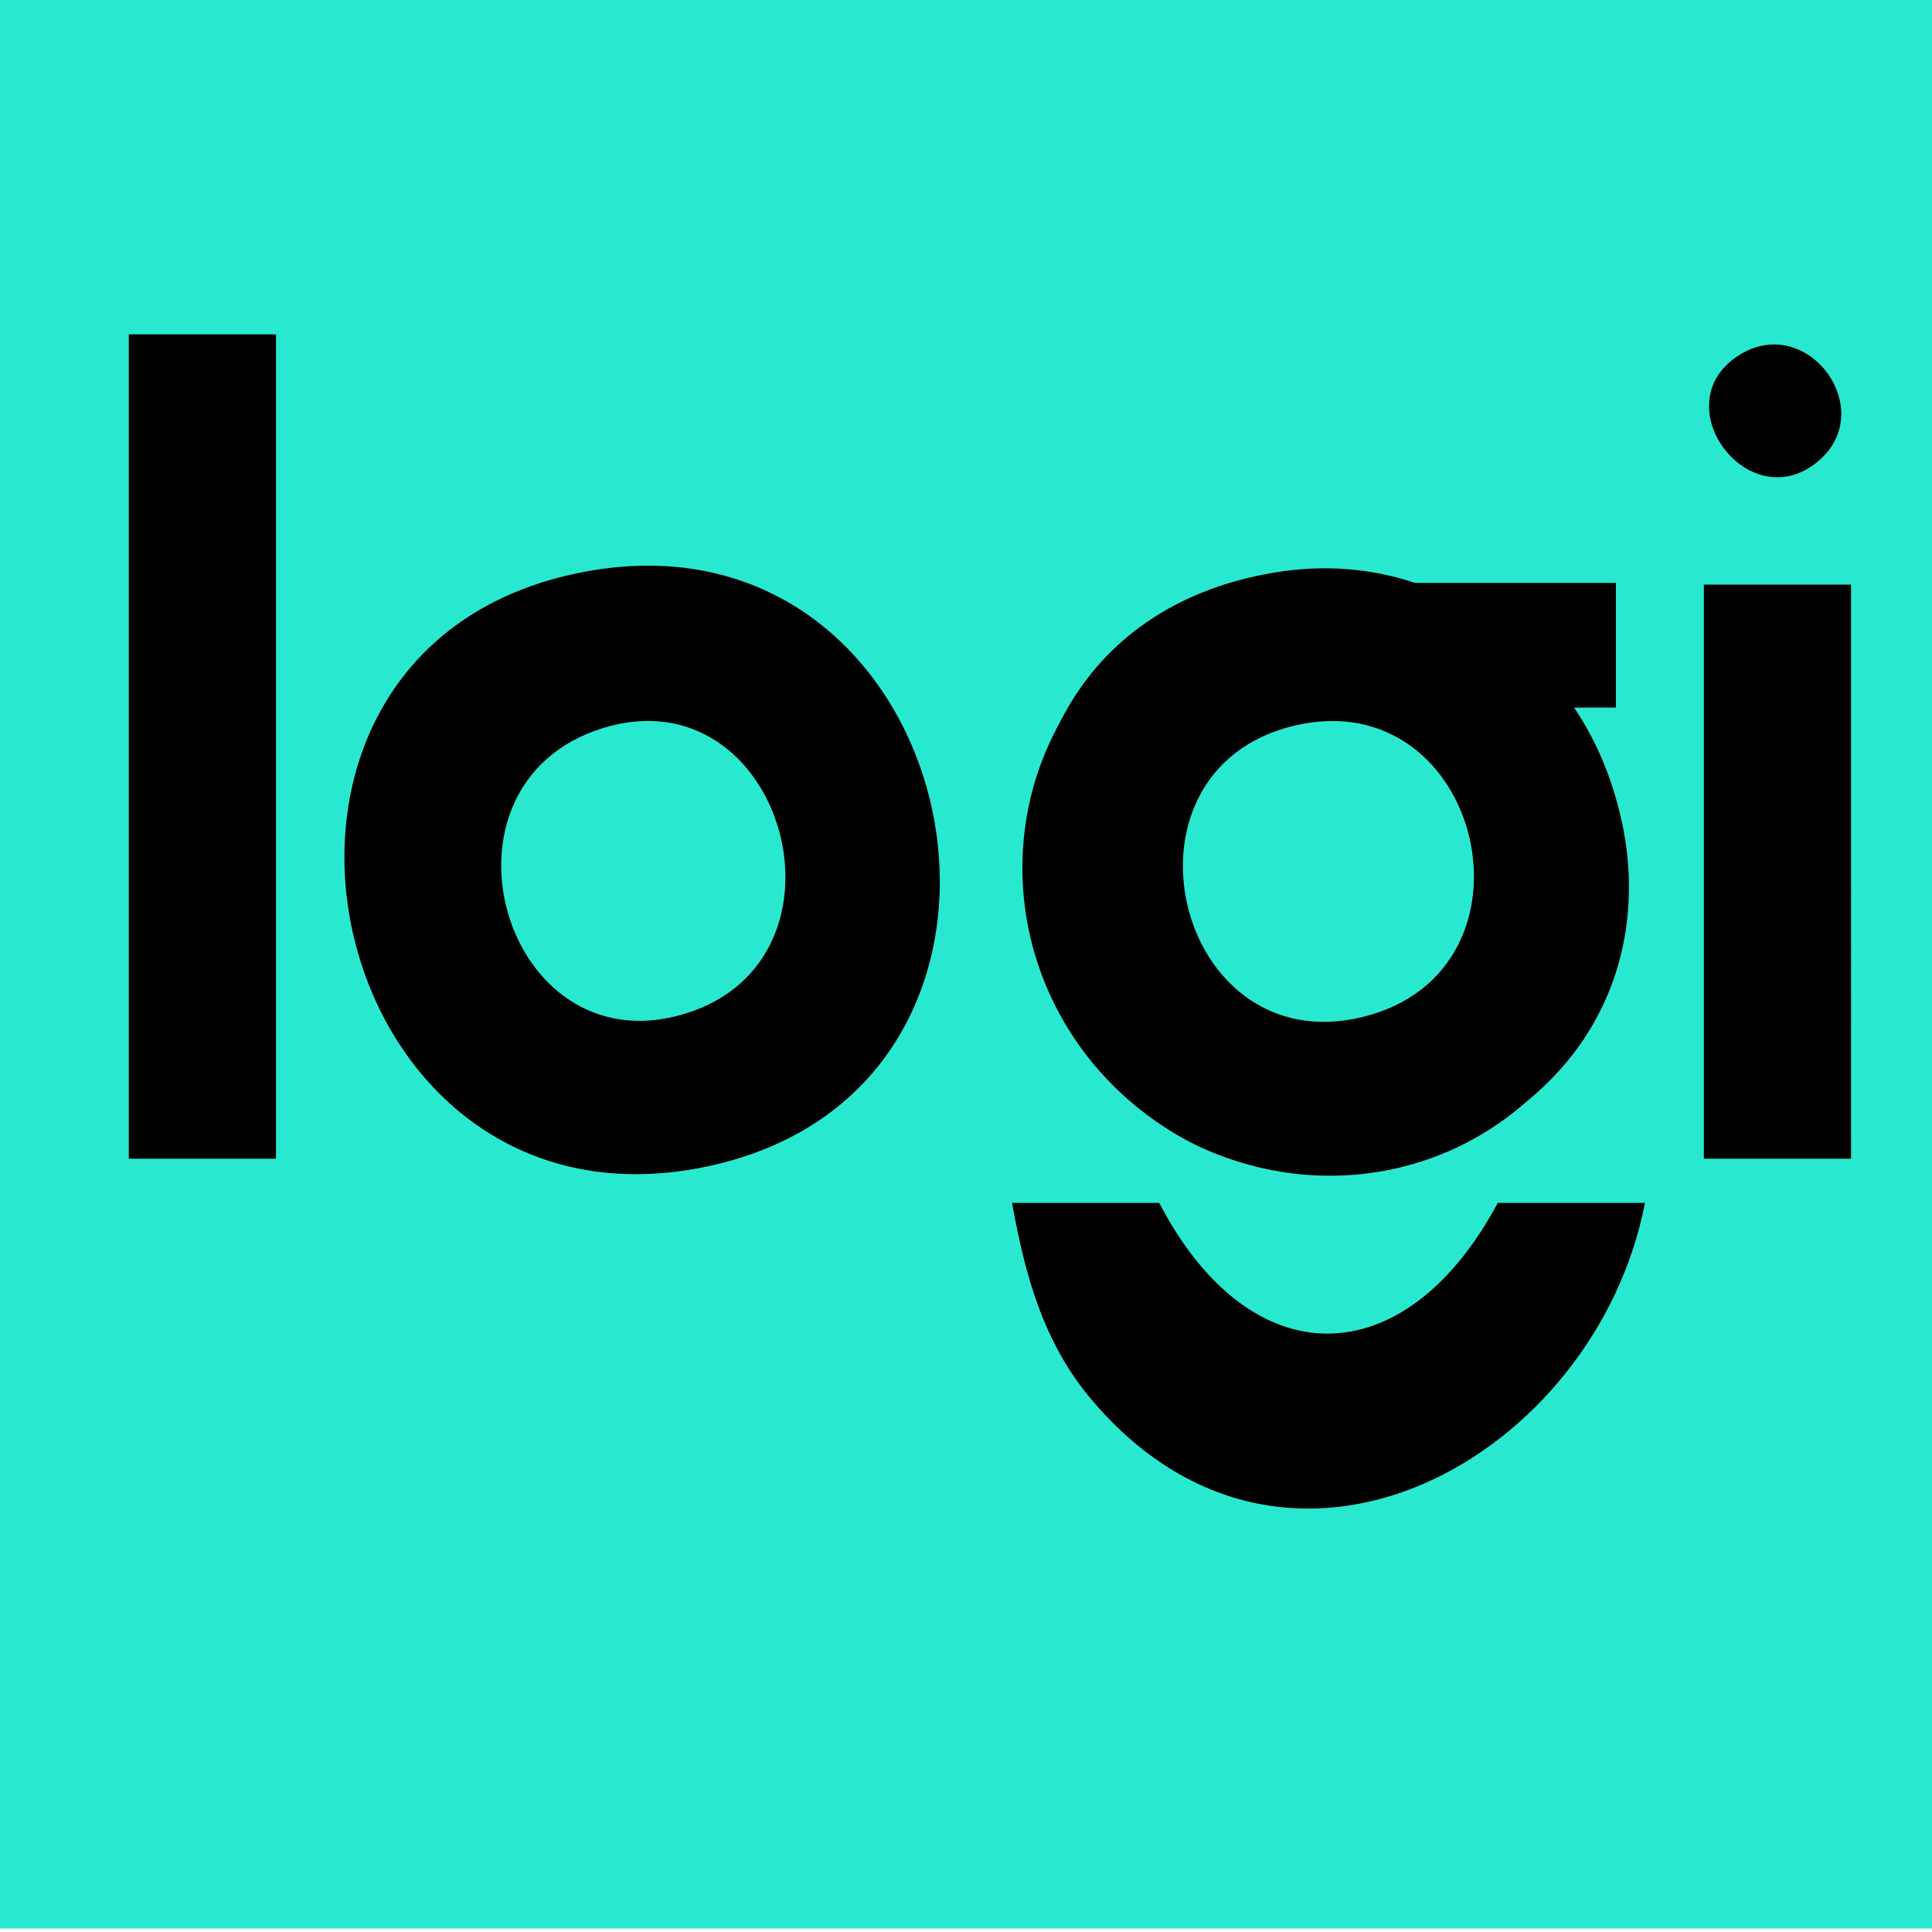 <svg
   version="1.1"
   id="svg2"
   viewBox="0 0 175 175"
   sodipodi:docname="logi.svg"
   xml:space="preserve"
   inkscape:version="1.2.1 (9c6d41e410, 2022-07-14)"
   xmlns:inkscape="http://www.inkscape.org/namespaces/inkscape"
   xmlns:sodipodi="http://sodipodi.sourceforge.net/DTD/sodipodi-0.dtd"
   xmlns="http://www.w3.org/2000/svg"
   xmlns:svg="http://www.w3.org/2000/svg"><defs
     id="defs6" /><sodipodi:namedview
     id="namedview4"
     pagecolor="#ffffff"
     bordercolor="#000000"
     borderopacity="0.25"
     inkscape:showpageshadow="2"
     inkscape:pageopacity="0.0"
     inkscape:pagecheckerboard="0"
     inkscape:deskcolor="#d1d1d1"
     showgrid="false"
     inkscape:zoom="4.9384946"
     inkscape:cx="117.24221"
     inkscape:cy="8.8083523"
     inkscape:window-width="3840"
     inkscape:window-height="2071"
     inkscape:window-x="-9"
     inkscape:window-y="-9"
     inkscape:window-maximized="1"
     inkscape:current-layer="g8" /><g
     inkscape:groupmode="layer"
     id="layer1"
     inkscape:label="background"
     style="fill:#28e9cf;fill-opacity:1"><rect
       style="opacity:1;fill:#28e9cf;fill-opacity:1;stroke:#28e9cf;stroke-width:10;stroke-dasharray:none;stroke-opacity:1"
       id="rect5054"
       width="165.233"
       height="164.828"
       x="4.86"
       y="4.86" /></g><g
     inkscape:groupmode="layer"
     inkscape:label="Image"
     id="g8"
     style="display:inline"><path
       style="opacity:1;mix-blend-mode:normal;fill:#000000;fill-opacity:1;stroke:none;stroke-width:1.333"
       d="m 157.315,32.307 c -6.476,4.403 0.908,14.375 7.076,9.709 6.129,-4.637 -0.731,-14.023 -7.076,-9.709 M 11.669,30.288 v 74.667 H 25.002 V 30.288 H 11.669 m 41.349,21.49 c -35.701,6.636 -24.353,60.948 10.639,53.961 35.045,-6.997 24.116,-60.421 -10.639,-53.961 m 62.657,0.046 c -35.712,5.676 -26.086,59.977 9.317,53.937 4.127,-0.704 8.114,-2.285 11.554,-4.681 23.314,-16.246 6.362,-53.584 -20.871,-49.256 m 38.66,1.131 v 52 h 13.333 V 52.954 H 154.335 M 54.624,65.947 c 16.322,-5.035 23.646,20.937 7.41,25.879 -16.464,5.012 -23.821,-20.817 -7.41,-25.879 M 117.247,65.728 c 17.002,-4.031 23.202,22.23 6.178,26.39 -17.023,4.159 -23.227,-22.348 -6.178,-26.39 m -25.578,43.227 c 1.175,6.514 2.822,12.643 7.197,17.819 17.879,21.152 45.712,5.089 50.136,-17.819 h -13.333 c -8.375,15.664 -22.382,15.915 -30.667,0 z"
       id="path2112" /><rect
       style="opacity:1;fill:none;stroke:#000000;stroke-width:10;stroke-dasharray:none"
       id="rect2499"
       width="13.316"
       height="1.289"
       x="128.056"
       y="57.803" /><ellipse
       style="opacity:1;fill:none;fill-opacity:1;stroke:#000000;stroke-width:10.554;stroke-dasharray:none;stroke-opacity:1"
       id="path8193"
       cx="121.719"
       cy="74.232"
       rx="22.1"
       ry="22.097"
       transform="matrix(0.999,0.04,-0.022,1,0,0)" /></g></svg>
